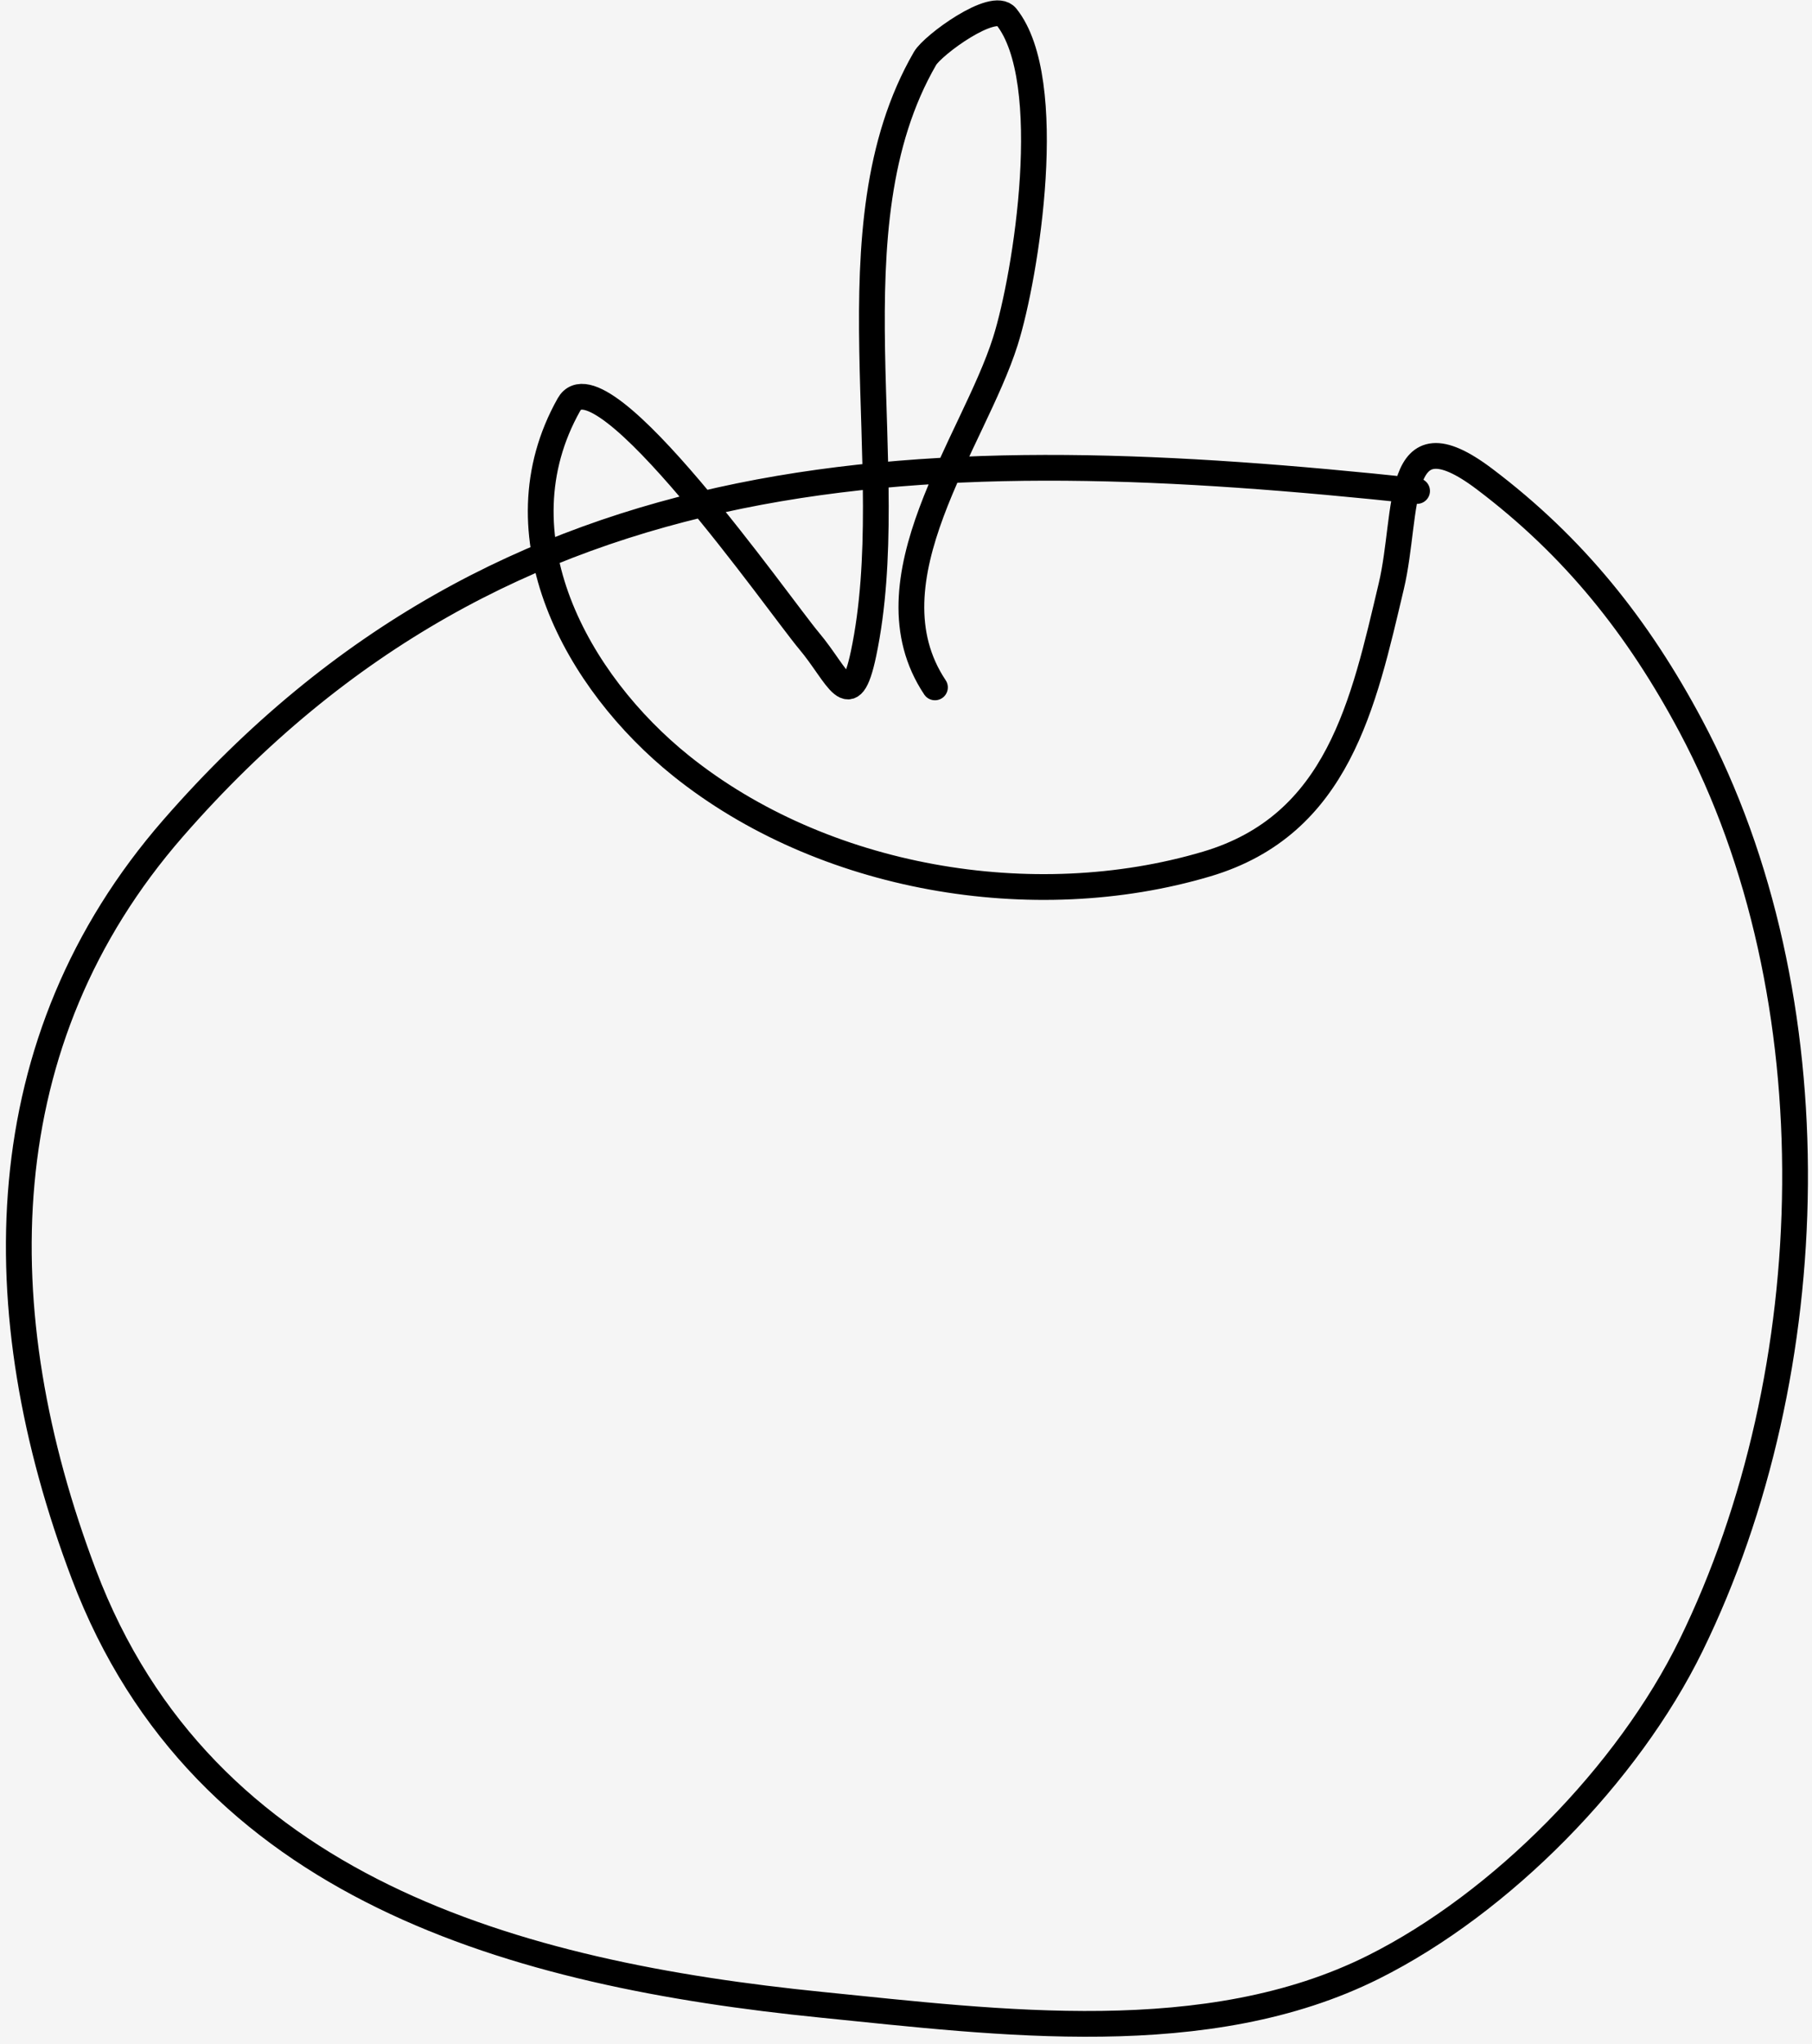 <svg width="211" height="238" viewBox="0 0 211 238" fill="none" xmlns="http://www.w3.org/2000/svg">
<rect width="211" height="238" fill="#F5F5F5"/>
<path d="M165.013 57.169C108.644 51.187 59.232 51.622 20.156 96.444C-1.399 121.168 -1.836 152.667 9.76 183.312C23.663 220.056 60.18 229.874 95.703 233.446C116.332 235.52 140.598 238.722 159.93 229.056C174.89 221.576 189.571 206.582 196.895 191.629C212.515 159.738 213.623 115.953 196.895 84.546C190.751 73.009 183.29 63.657 172.868 55.782C162.151 47.685 164.058 59.609 162.009 68.258C158.78 81.892 155.855 96.047 140.523 100.603C120.247 106.628 95.752 102.382 79.3 89.166C67.156 79.411 57.71 62.295 66.247 47.119C69.903 40.618 90.847 70.628 94.202 74.612C97.618 78.668 99.007 83.467 100.555 76.113C105.104 54.504 96.296 26.532 107.717 6.804C108.618 5.247 115.682 0.068 117.189 1.952C123.09 9.328 119.51 32.012 117.074 39.726C113.362 51.481 100.579 67.601 108.872 80.041" stroke="black" stroke-width="3" stroke-linecap="round"/>
</svg>
